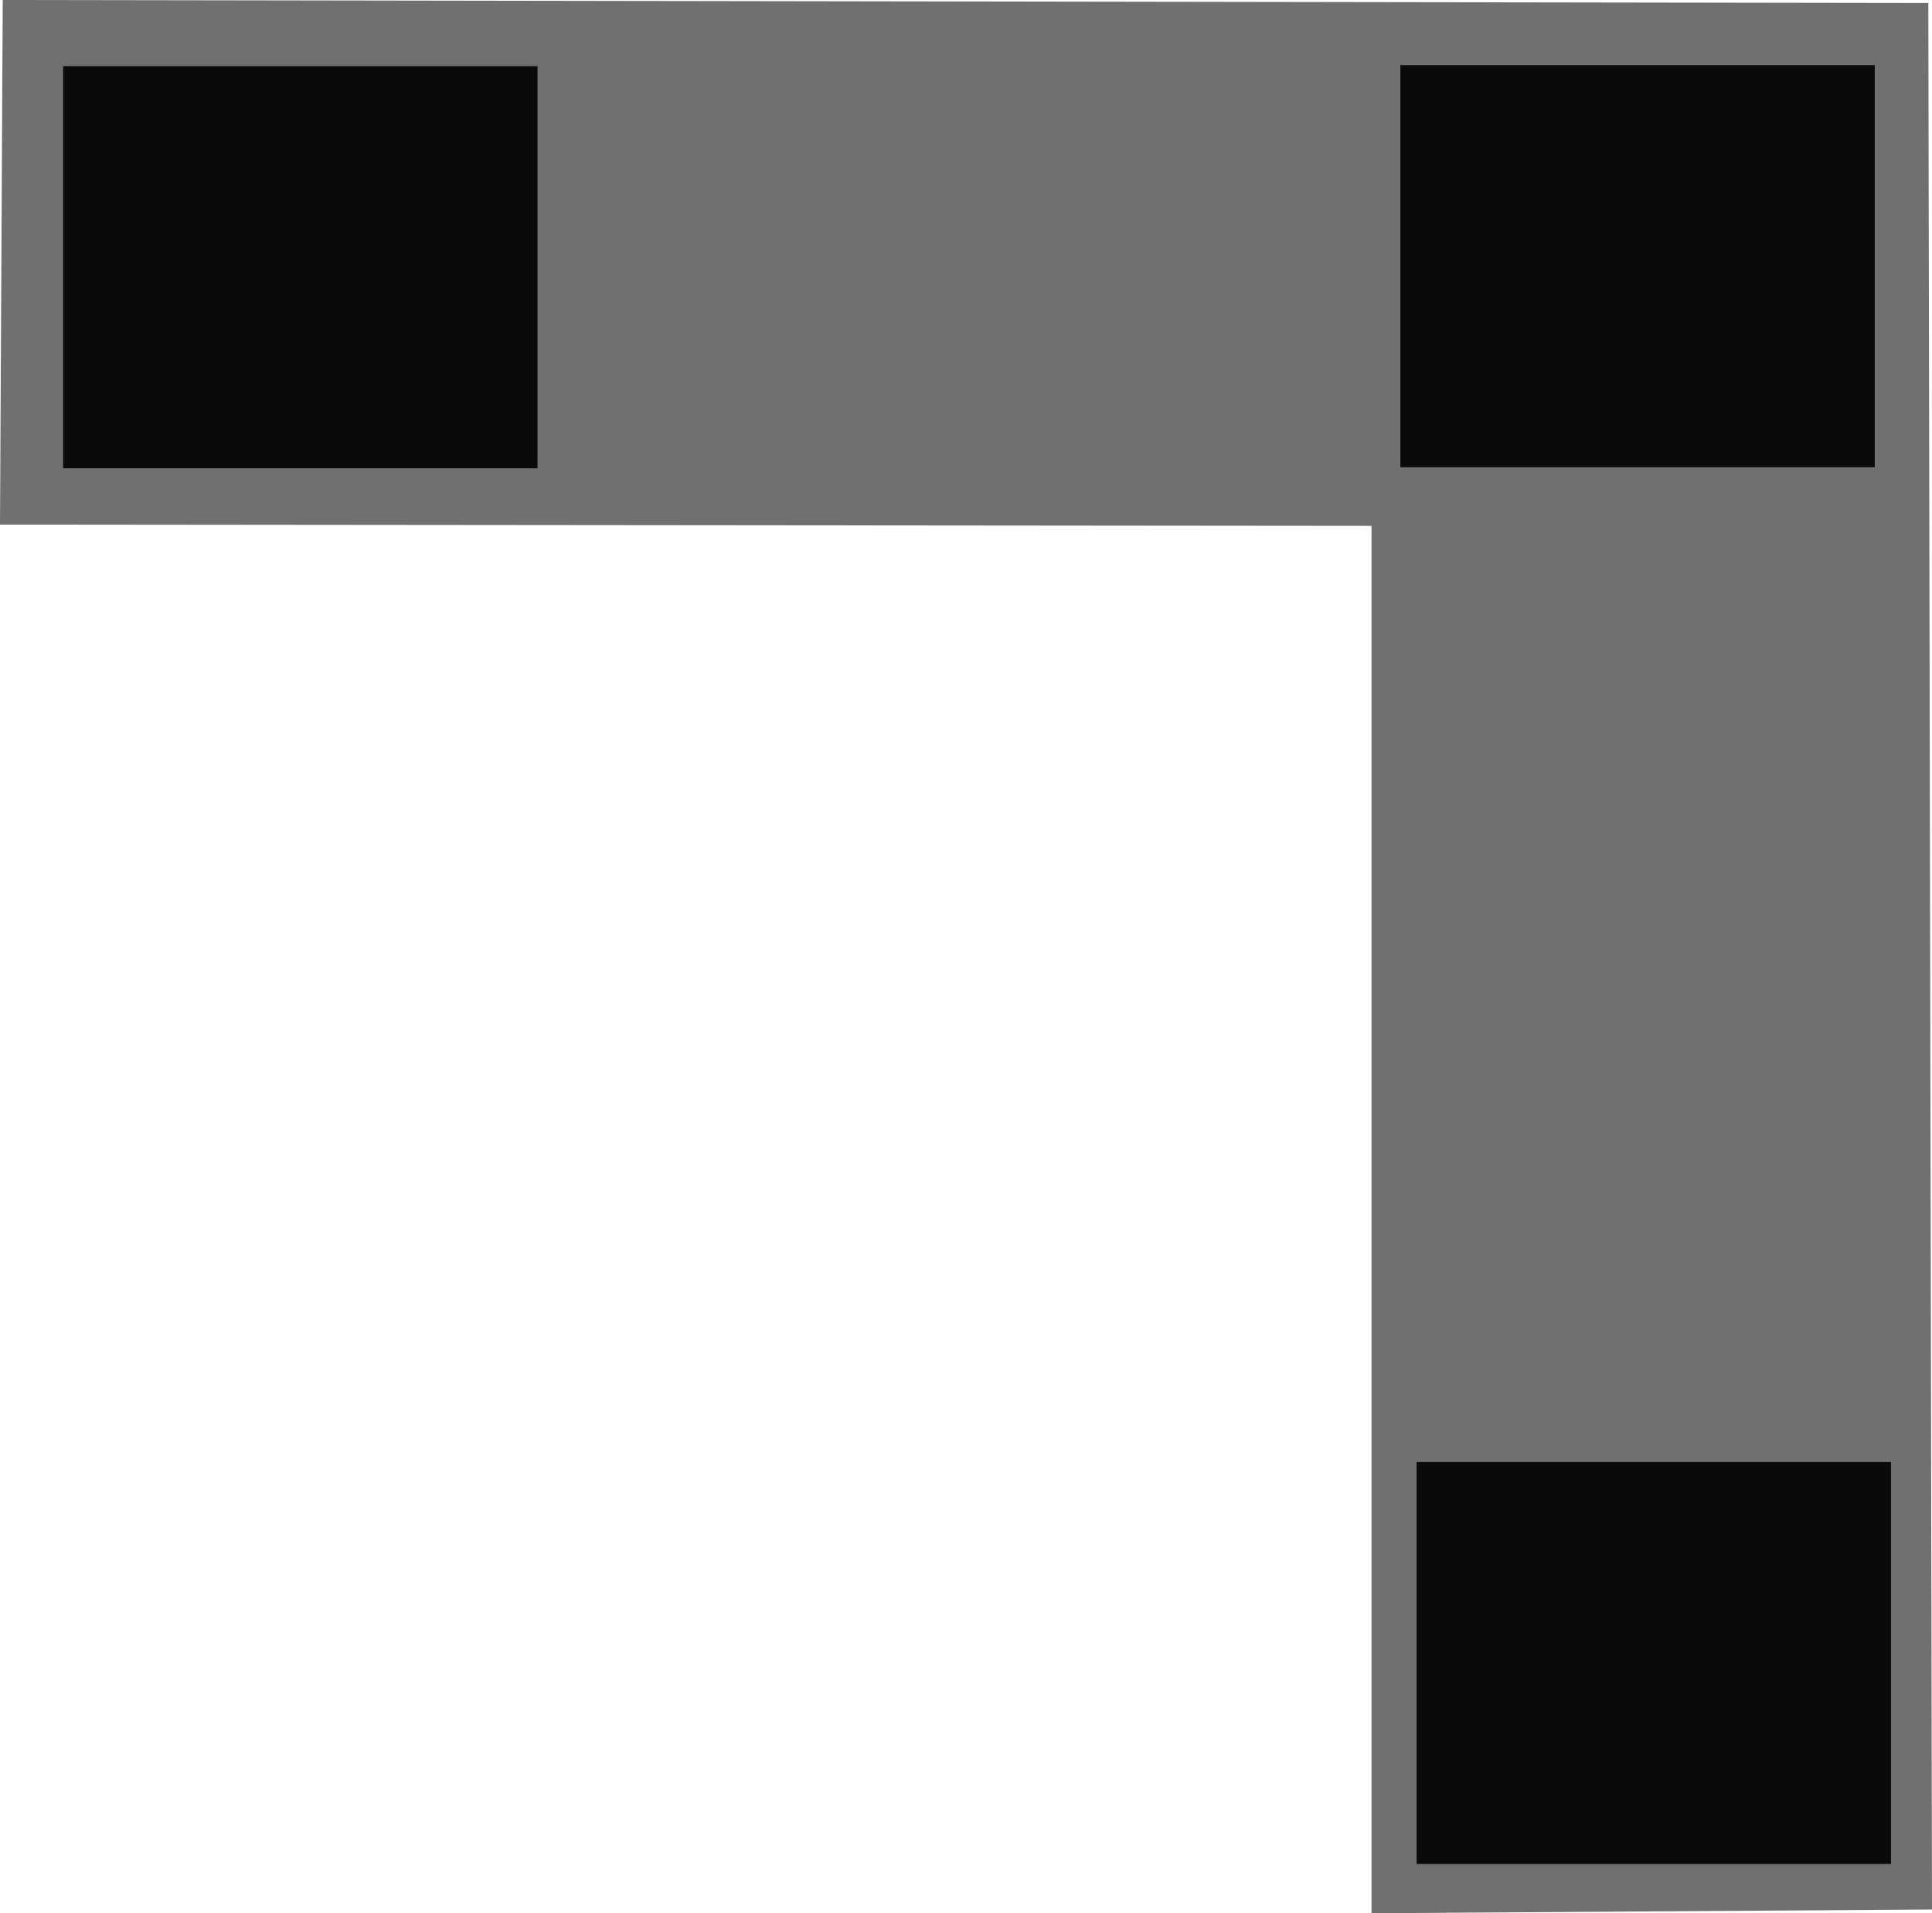 <?xml version="1.0" encoding="UTF-8" standalone="no"?>
<!-- Created with Inkscape (http://www.inkscape.org/) -->

<svg
   width="71.98mm"
   height="71.298mm"
   viewBox="0 0 71.98 71.298"
   version="1.1"
   id="svg1"
   xmlns="http://www.w3.org/2000/svg"
   xmlns:svg="http://www.w3.org/2000/svg">
  <defs
     id="defs1" />
  <g
     id="layer1"
     transform="translate(-55.715,-65.891)">
    <path
       id="rect1"
       style="fill:#707070;fill-opacity:1;stroke:none;stroke-width:1.482;paint-order:stroke fill markers"
       d="M 55.817,65.891 55.715,85.44 106.813,85.488 v 51.701 l 20.882,-0.139 -0.137,-71.047 z" />
    <rect
       style="fill:#0A0A0A;fill-opacity:1;stroke:none;stroke-width:1.482;paint-order:stroke fill markers"
       id="rect3"
       width="17.674"
       height="14.984"
       x="58.067"
       y="68.358" />
    <rect
       style="fill:#0A0A0A;fill-opacity:1;stroke:none;stroke-width:1.482;paint-order:stroke fill markers"
       id="rect3-5"
       width="17.674"
       height="14.984"
       x="107.888"
       y="68.317" />
    <rect
       style="fill:#0A0A0A;fill-opacity:1;stroke:none;stroke-width:1.482;paint-order:stroke fill markers"
       id="rect3-5-1"
       width="17.674"
       height="14.984"
       x="108.494"
       y="120.369" />
  </g>
</svg>
